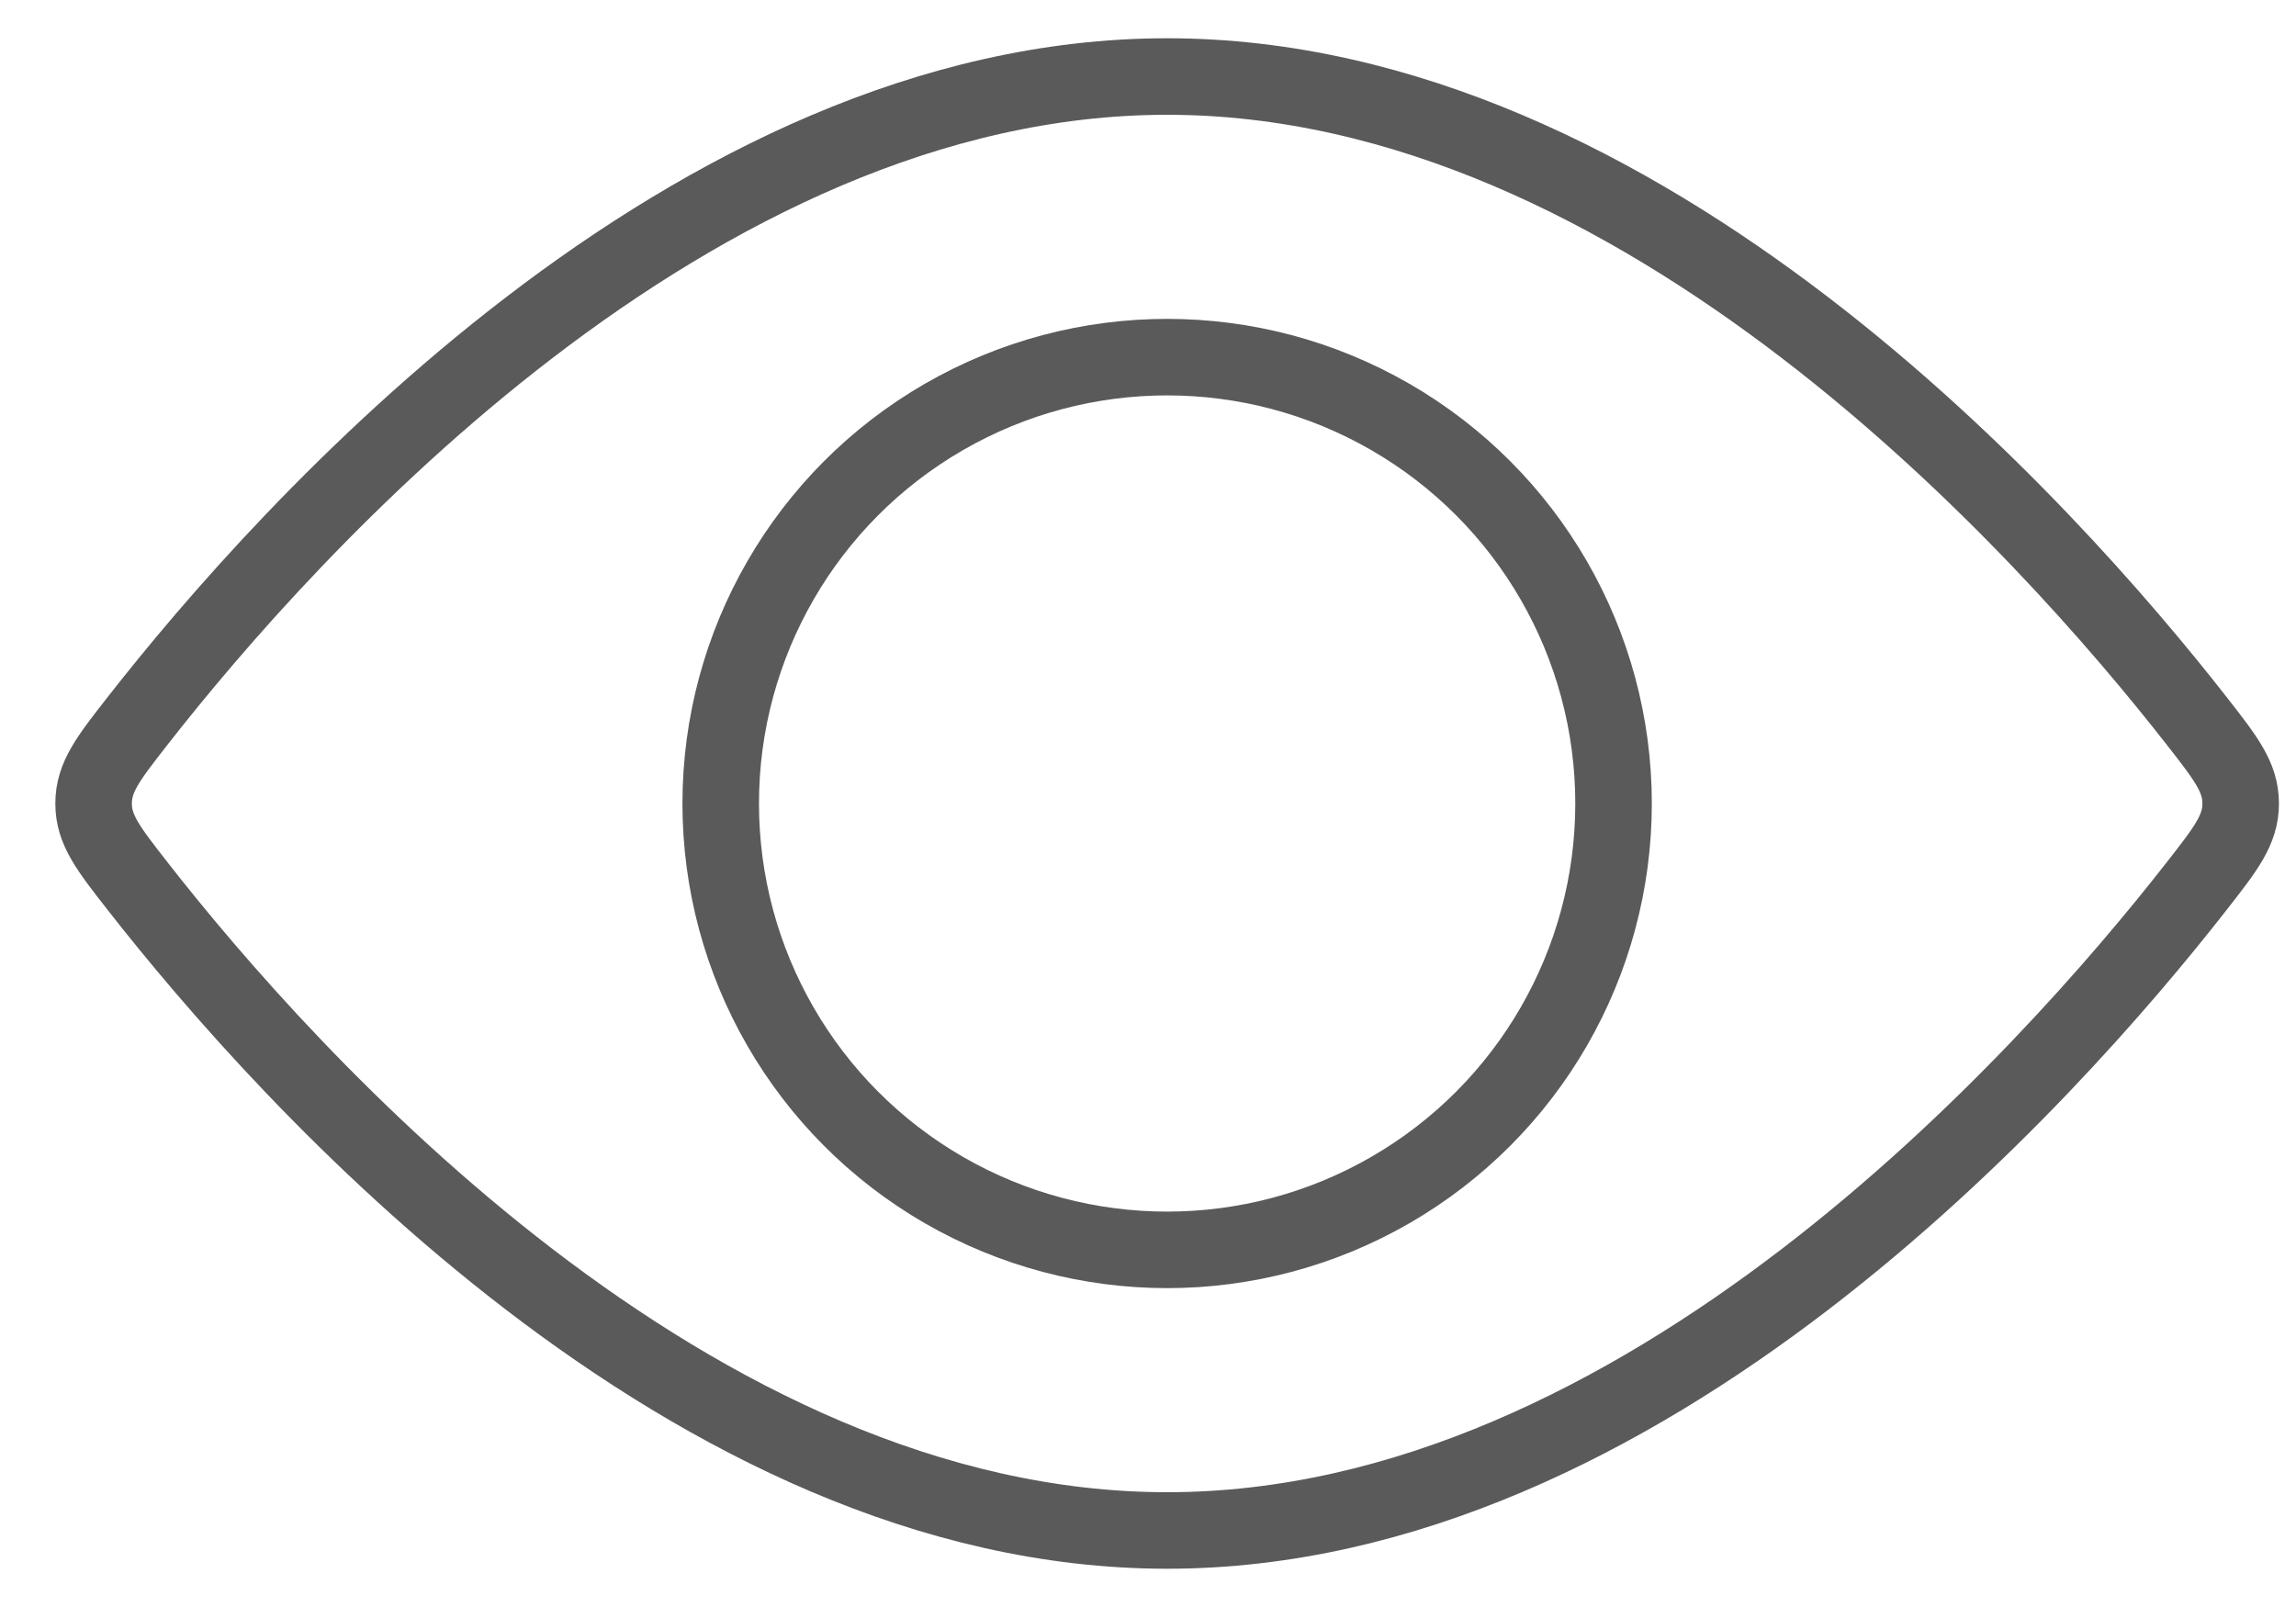 <svg width="30" height="21" viewBox="0 0 30 21" fill="none" xmlns="http://www.w3.org/2000/svg">
<circle cx="15.25" cy="10.5" r="5.833" stroke="#5A5A5A"/>
<path d="M28.705 9.424C29.086 9.912 29.277 10.156 29.277 10.5C29.277 10.844 29.086 11.088 28.705 11.576C26.761 14.064 21.471 20 15.25 20C9.029 20 3.739 14.064 1.795 11.576C1.414 11.088 1.223 10.844 1.223 10.5C1.223 10.156 1.414 9.912 1.795 9.424C3.739 6.936 9.029 1 15.25 1C21.471 1 26.761 6.936 28.705 9.424Z" stroke="#5A5A5A"/>
</svg>
